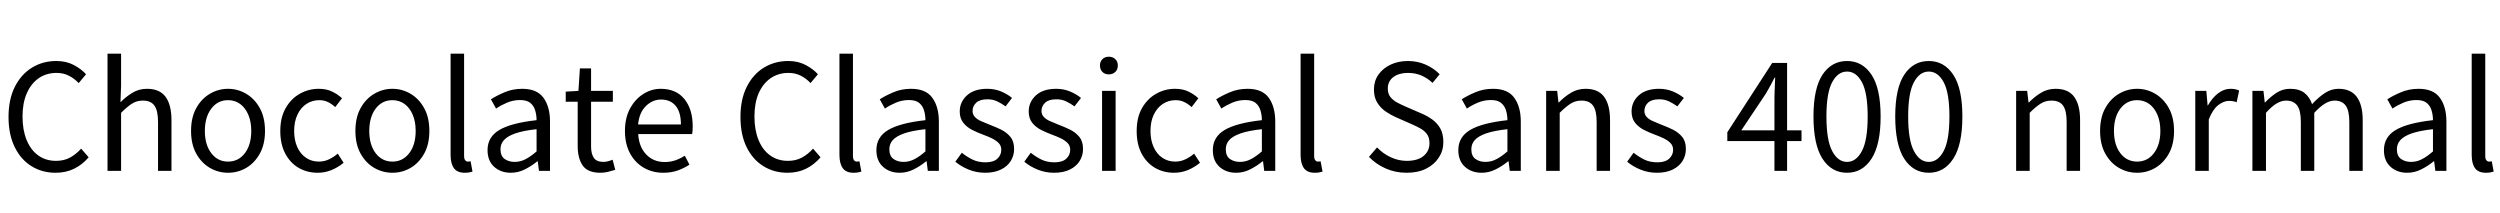 <svg xmlns="http://www.w3.org/2000/svg" xmlns:xlink="http://www.w3.org/1999/xlink" width="407.352" height="34.752"><path fill="black" d="M9.05 28.15L9.05 28.15Q6.86 28.15 5.12 27.07Q3.38 25.99 2.39 23.95Q1.39 21.91 1.39 19.06L1.39 19.06Q1.39 16.20 2.41 14.16Q3.43 12.12 5.20 11.03Q6.96 9.94 9.19 9.94L9.19 9.94Q10.80 9.94 12.04 10.60Q13.27 11.26 14.02 12.10L14.02 12.10L12.82 13.54Q12.12 12.79 11.23 12.34Q10.34 11.88 9.22 11.88L9.22 11.88Q7.56 11.88 6.31 12.74Q5.06 13.61 4.37 15.19Q3.67 16.78 3.67 18.98L3.67 18.98Q3.67 21.19 4.34 22.82Q5.02 24.46 6.24 25.33Q7.46 26.21 9.14 26.21L9.14 26.21Q10.42 26.21 11.40 25.68Q12.38 25.15 13.22 24.22L13.22 24.22L14.45 25.63Q13.42 26.83 12.08 27.49Q10.75 28.15 9.05 28.15ZM19.73 27.84L17.52 27.84L17.52 8.74L19.73 8.74L19.73 13.97L19.63 16.66Q20.54 15.74 21.59 15.11Q22.63 14.47 23.95 14.47L23.95 14.47Q26.02 14.47 26.98 15.78Q27.94 17.09 27.94 19.58L27.94 19.58L27.94 27.84L25.75 27.84L25.75 19.87Q25.75 18.02 25.16 17.21Q24.58 16.39 23.28 16.39L23.28 16.39Q22.27 16.39 21.49 16.90Q20.71 17.40 19.73 18.38L19.73 18.38L19.73 27.84ZM37.15 28.15L37.15 28.15Q35.57 28.15 34.19 27.35Q32.81 26.54 31.97 25.02Q31.13 23.50 31.13 21.34L31.13 21.34Q31.13 19.15 31.97 17.63Q32.81 16.10 34.19 15.29Q35.57 14.47 37.15 14.47L37.15 14.47Q38.76 14.47 40.13 15.29Q41.50 16.10 42.34 17.63Q43.18 19.15 43.18 21.34L43.18 21.34Q43.18 23.50 42.34 25.02Q41.50 26.54 40.13 27.35Q38.76 28.15 37.15 28.15ZM37.15 26.33L37.15 26.33Q38.86 26.33 39.90 24.96Q40.94 23.59 40.94 21.34L40.94 21.34Q40.94 19.82 40.46 18.70Q39.98 17.57 39.13 16.94Q38.28 16.32 37.15 16.32L37.15 16.32Q35.47 16.32 34.43 17.70Q33.38 19.08 33.38 21.34L33.38 21.34Q33.38 23.59 34.43 24.96Q35.47 26.33 37.15 26.33ZM51.77 28.15L51.77 28.15Q50.04 28.15 48.66 27.35Q47.28 26.54 46.48 25.02Q45.67 23.50 45.67 21.34L45.67 21.34Q45.67 19.15 46.54 17.63Q47.40 16.10 48.83 15.29Q50.26 14.47 51.94 14.47L51.94 14.47Q53.21 14.47 54.13 14.93Q55.06 15.38 55.73 16.01L55.73 16.01L54.62 17.45Q54.07 16.94 53.44 16.63Q52.80 16.32 52.03 16.32L52.03 16.32Q50.86 16.32 49.92 16.94Q48.98 17.57 48.46 18.70Q47.93 19.82 47.93 21.34L47.93 21.34Q47.93 22.82 48.43 23.95Q48.94 25.08 49.85 25.70Q50.76 26.33 51.96 26.33L51.96 26.33Q52.87 26.33 53.65 25.94Q54.43 25.56 55.03 25.03L55.03 25.03L55.99 26.52Q55.10 27.26 54.02 27.71Q52.94 28.15 51.77 28.15ZM63.94 28.15L63.94 28.15Q62.35 28.15 60.97 27.35Q59.59 26.54 58.75 25.02Q57.91 23.50 57.91 21.34L57.91 21.34Q57.91 19.15 58.75 17.63Q59.59 16.10 60.97 15.29Q62.35 14.47 63.94 14.47L63.94 14.47Q65.54 14.47 66.91 15.29Q68.28 16.10 69.12 17.63Q69.96 19.15 69.96 21.34L69.96 21.34Q69.96 23.50 69.12 25.02Q68.28 26.54 66.91 27.35Q65.54 28.15 63.94 28.15ZM63.94 26.33L63.94 26.33Q65.64 26.33 66.68 24.96Q67.73 23.59 67.73 21.34L67.73 21.34Q67.73 19.82 67.25 18.70Q66.77 17.57 65.92 16.94Q65.06 16.32 63.94 16.32L63.94 16.32Q62.26 16.32 61.21 17.70Q60.17 19.08 60.17 21.34L60.17 21.34Q60.17 23.59 61.21 24.96Q62.26 26.33 63.94 26.33ZM75.72 28.15L75.72 28.15Q74.50 28.15 73.96 27.40Q73.42 26.64 73.42 25.25L73.42 25.25L73.42 8.74L75.62 8.74L75.62 25.39Q75.62 25.90 75.80 26.11Q75.98 26.33 76.22 26.33L76.22 26.33Q76.32 26.33 76.42 26.32Q76.51 26.30 76.68 26.28L76.68 26.28L76.99 27.96Q76.75 28.03 76.46 28.09Q76.18 28.15 75.72 28.15ZM83.23 28.15L83.23 28.15Q81.60 28.15 80.52 27.18Q79.44 26.21 79.44 24.46L79.44 24.46Q79.44 22.32 81.36 21.18Q83.28 20.04 87.43 19.58L87.43 19.58Q87.43 18.74 87.20 17.99Q86.98 17.23 86.40 16.76Q85.82 16.30 84.74 16.30L84.74 16.30Q83.62 16.30 82.61 16.73Q81.60 17.16 80.83 17.69L80.83 17.69L79.99 16.18Q80.88 15.60 82.20 15.04Q83.52 14.47 85.10 14.47L85.10 14.47Q87.50 14.47 88.56 15.94Q89.62 17.40 89.62 19.82L89.62 19.82L89.62 27.84L87.82 27.84L87.62 26.28L87.55 26.28Q86.62 27.05 85.52 27.60Q84.43 28.15 83.23 28.15ZM83.86 26.38L83.86 26.38Q84.79 26.38 85.63 25.94Q86.47 25.51 87.43 24.67L87.43 24.67L87.43 21.05Q85.25 21.29 83.95 21.74Q82.66 22.20 82.10 22.84Q81.55 23.47 81.55 24.31L81.55 24.31Q81.55 25.42 82.22 25.90Q82.90 26.38 83.86 26.38ZM97.82 28.15L97.82 28.15Q95.76 28.15 94.94 26.96Q94.13 25.78 94.13 23.81L94.13 23.81L94.13 16.58L92.18 16.58L92.18 14.93L94.25 14.81L94.49 11.14L96.31 11.14L96.31 14.81L99.86 14.81L99.86 16.58L96.31 16.58L96.31 23.88Q96.31 25.06 96.76 25.72Q97.20 26.38 98.33 26.38L98.33 26.38Q98.69 26.38 99.10 26.27Q99.50 26.16 99.82 26.02L99.82 26.02L100.25 27.67Q99.70 27.84 99.07 28.00Q98.45 28.15 97.82 28.15ZM108.07 28.15L108.07 28.15Q106.34 28.15 104.93 27.35Q103.51 26.54 102.67 25.01Q101.83 23.47 101.83 21.34L101.83 21.34Q101.83 19.20 102.67 17.66Q103.51 16.13 104.84 15.30Q106.18 14.47 107.66 14.47L107.66 14.47Q110.16 14.47 111.52 16.14Q112.87 17.81 112.87 20.59L112.87 20.59Q112.87 20.95 112.85 21.26Q112.82 21.58 112.78 21.84L112.78 21.84L103.99 21.84Q104.11 23.93 105.29 25.16Q106.46 26.40 108.31 26.40L108.31 26.40Q109.27 26.40 110.05 26.12Q110.83 25.85 111.58 25.37L111.58 25.37L112.34 26.83Q111.50 27.38 110.45 27.77Q109.39 28.15 108.07 28.15ZM103.97 20.28L103.97 20.28L110.95 20.28Q110.95 18.29 110.10 17.26Q109.25 16.22 107.71 16.22L107.71 16.22Q106.32 16.22 105.24 17.28Q104.16 18.34 103.97 20.28ZM128.30 28.15L128.30 28.15Q126.12 28.15 124.38 27.07Q122.64 25.99 121.64 23.95Q120.65 21.91 120.65 19.06L120.65 19.06Q120.65 16.20 121.67 14.16Q122.69 12.12 124.45 11.03Q126.22 9.94 128.45 9.94L128.45 9.94Q130.06 9.94 131.29 10.60Q132.53 11.26 133.27 12.10L133.27 12.10L132.07 13.54Q131.38 12.79 130.49 12.34Q129.60 11.88 128.47 11.88L128.47 11.88Q126.82 11.88 125.57 12.74Q124.32 13.61 123.62 15.19Q122.93 16.78 122.93 18.98L122.93 18.98Q122.93 21.19 123.60 22.82Q124.27 24.46 125.50 25.33Q126.72 26.21 128.40 26.21L128.40 26.21Q129.67 26.21 130.66 25.68Q131.64 25.15 132.48 24.22L132.48 24.22L133.70 25.63Q132.67 26.83 131.34 27.49Q130.01 28.15 128.30 28.15ZM139.08 28.15L139.08 28.15Q137.86 28.15 137.32 27.40Q136.78 26.64 136.78 25.25L136.78 25.25L136.78 8.74L138.98 8.74L138.98 25.39Q138.98 25.90 139.16 26.11Q139.34 26.33 139.58 26.33L139.58 26.33Q139.68 26.33 139.78 26.32Q139.87 26.30 140.04 26.28L140.04 26.28L140.35 27.96Q140.11 28.03 139.82 28.09Q139.54 28.15 139.08 28.15ZM146.59 28.15L146.59 28.15Q144.96 28.15 143.88 27.18Q142.80 26.21 142.80 24.46L142.80 24.46Q142.80 22.32 144.72 21.18Q146.64 20.04 150.79 19.58L150.79 19.58Q150.79 18.74 150.56 17.99Q150.34 17.23 149.76 16.76Q149.18 16.30 148.10 16.30L148.10 16.30Q146.98 16.30 145.97 16.73Q144.96 17.16 144.19 17.69L144.19 17.69L143.35 16.18Q144.24 15.60 145.56 15.04Q146.88 14.47 148.46 14.47L148.46 14.47Q150.86 14.47 151.92 15.94Q152.98 17.40 152.98 19.82L152.98 19.82L152.98 27.84L151.18 27.84L150.98 26.28L150.91 26.28Q149.98 27.05 148.88 27.60Q147.79 28.15 146.59 28.15ZM147.22 26.38L147.22 26.38Q148.15 26.38 148.99 25.94Q149.83 25.51 150.79 24.67L150.79 24.67L150.79 21.05Q148.61 21.29 147.31 21.74Q146.02 22.20 145.46 22.84Q144.91 23.47 144.91 24.31L144.91 24.31Q144.91 25.42 145.58 25.90Q146.26 26.38 147.22 26.38ZM160.51 28.15L160.51 28.15Q159.12 28.15 157.85 27.64Q156.58 27.12 155.66 26.35L155.66 26.35L156.72 24.89Q157.58 25.58 158.50 26.02Q159.41 26.45 160.58 26.45L160.58 26.45Q161.88 26.45 162.52 25.85Q163.15 25.25 163.15 24.41L163.15 24.41Q163.15 23.74 162.71 23.29Q162.26 22.85 161.58 22.52Q160.90 22.20 160.18 21.94L160.18 21.94Q159.26 21.60 158.39 21.16Q157.51 20.71 156.95 19.99Q156.38 19.27 156.38 18.17L156.38 18.17Q156.38 16.61 157.56 15.54Q158.74 14.47 160.87 14.47L160.87 14.47Q162.07 14.47 163.12 14.90Q164.16 15.34 164.90 15.96L164.90 15.96L163.85 17.33Q163.18 16.85 162.47 16.51Q161.76 16.18 160.90 16.18L160.90 16.18Q159.65 16.18 159.06 16.74Q158.47 17.30 158.47 18.07L158.47 18.07Q158.47 18.67 158.87 19.08Q159.26 19.49 159.91 19.76Q160.56 20.04 161.28 20.33L161.28 20.33Q162.24 20.69 163.14 21.13Q164.04 21.58 164.64 22.31Q165.24 23.04 165.24 24.29L165.24 24.29Q165.24 25.34 164.70 26.22Q164.16 27.10 163.10 27.62Q162.05 28.15 160.51 28.15ZM171.74 28.15L171.74 28.15Q170.35 28.15 169.08 27.64Q167.81 27.12 166.90 26.35L166.90 26.35L167.95 24.89Q168.82 25.58 169.73 26.02Q170.64 26.45 171.82 26.45L171.82 26.45Q173.11 26.45 173.75 25.85Q174.38 25.25 174.38 24.41L174.38 24.41Q174.38 23.74 173.94 23.29Q173.50 22.85 172.81 22.52Q172.13 22.20 171.41 21.94L171.41 21.94Q170.50 21.60 169.62 21.16Q168.74 20.71 168.18 19.99Q167.62 19.27 167.62 18.17L167.62 18.17Q167.62 16.61 168.79 15.54Q169.97 14.47 172.10 14.47L172.10 14.47Q173.30 14.47 174.35 14.90Q175.39 15.34 176.14 15.96L176.14 15.96L175.08 17.33Q174.41 16.85 173.70 16.51Q172.99 16.18 172.13 16.18L172.13 16.18Q170.88 16.18 170.29 16.74Q169.70 17.30 169.70 18.07L169.70 18.07Q169.70 18.67 170.10 19.08Q170.50 19.49 171.14 19.76Q171.79 20.04 172.51 20.33L172.51 20.33Q173.47 20.69 174.37 21.13Q175.27 21.58 175.87 22.31Q176.47 23.04 176.47 24.29L176.47 24.29Q176.47 25.34 175.93 26.22Q175.39 27.10 174.34 27.62Q173.28 28.15 171.74 28.15ZM181.78 27.84L179.57 27.84L179.57 14.81L181.78 14.81L181.78 27.84ZM180.67 12.12L180.67 12.12Q180.02 12.12 179.63 11.72Q179.23 11.33 179.23 10.66L179.23 10.66Q179.23 10.03 179.63 9.64Q180.02 9.24 180.67 9.24L180.67 9.24Q181.32 9.24 181.73 9.64Q182.14 10.03 182.14 10.66L182.14 10.66Q182.14 11.33 181.73 11.72Q181.32 12.12 180.67 12.12ZM191.30 28.15L191.30 28.15Q189.58 28.15 188.20 27.35Q186.82 26.54 186.01 25.02Q185.21 23.50 185.21 21.34L185.21 21.34Q185.21 19.15 186.07 17.63Q186.94 16.10 188.36 15.29Q189.79 14.47 191.47 14.47L191.47 14.47Q192.74 14.47 193.67 14.93Q194.59 15.38 195.26 16.01L195.26 16.01L194.16 17.45Q193.61 16.94 192.97 16.63Q192.34 16.32 191.57 16.32L191.57 16.32Q190.39 16.32 189.46 16.94Q188.52 17.57 187.99 18.70Q187.46 19.82 187.46 21.34L187.46 21.34Q187.46 22.82 187.97 23.95Q188.47 25.08 189.38 25.70Q190.30 26.33 191.50 26.33L191.50 26.33Q192.41 26.33 193.19 25.94Q193.97 25.56 194.57 25.03L194.57 25.03L195.53 26.52Q194.64 27.26 193.56 27.71Q192.48 28.15 191.30 28.15ZM201.41 28.15L201.41 28.15Q199.78 28.15 198.70 27.18Q197.62 26.21 197.62 24.46L197.62 24.46Q197.62 22.32 199.54 21.18Q201.46 20.04 205.61 19.58L205.61 19.58Q205.61 18.74 205.38 17.99Q205.15 17.23 204.58 16.76Q204.00 16.30 202.92 16.30L202.92 16.30Q201.79 16.30 200.78 16.73Q199.78 17.16 199.01 17.69L199.01 17.69L198.17 16.18Q199.06 15.60 200.38 15.04Q201.70 14.47 203.28 14.47L203.28 14.47Q205.68 14.47 206.74 15.94Q207.79 17.40 207.79 19.82L207.79 19.82L207.79 27.84L205.99 27.84L205.80 26.28L205.73 26.28Q204.79 27.05 203.70 27.60Q202.61 28.15 201.41 28.15ZM202.03 26.38L202.03 26.38Q202.97 26.38 203.81 25.94Q204.65 25.51 205.61 24.67L205.61 24.67L205.61 21.05Q203.42 21.29 202.13 21.74Q200.83 22.20 200.28 22.84Q199.73 23.47 199.73 24.31L199.73 24.31Q199.73 25.42 200.40 25.90Q201.07 26.38 202.03 26.38ZM214.22 28.15L214.22 28.15Q213.00 28.15 212.46 27.40Q211.92 26.64 211.92 25.25L211.92 25.25L211.92 8.74L214.13 8.74L214.13 25.39Q214.13 25.90 214.31 26.11Q214.49 26.33 214.73 26.33L214.73 26.33Q214.82 26.33 214.92 26.32Q215.02 26.30 215.18 26.28L215.18 26.28L215.50 27.96Q215.26 28.03 214.97 28.09Q214.68 28.15 214.22 28.15ZM229.20 28.15L229.20 28.15Q227.33 28.15 225.76 27.44Q224.18 26.74 223.06 25.56L223.06 25.56L224.38 24.02Q225.31 25.01 226.58 25.61Q227.86 26.21 229.22 26.21L229.22 26.21Q230.98 26.21 231.95 25.42Q232.92 24.62 232.92 23.35L232.92 23.35Q232.92 22.44 232.54 21.89Q232.15 21.34 231.48 20.95Q230.81 20.57 229.97 20.21L229.97 20.21L227.45 19.10Q226.63 18.74 225.80 18.18Q224.98 17.62 224.42 16.74Q223.87 15.86 223.87 14.59L223.87 14.59Q223.87 13.22 224.59 12.18Q225.31 11.14 226.57 10.54Q227.83 9.94 229.42 9.94L229.42 9.94Q230.98 9.94 232.32 10.54Q233.66 11.14 234.58 12.10L234.58 12.10L233.42 13.51Q232.61 12.74 231.62 12.31Q230.64 11.88 229.42 11.88L229.42 11.88Q227.93 11.88 227.03 12.56Q226.13 13.25 226.13 14.42L226.13 14.42Q226.13 15.29 226.57 15.83Q227.02 16.37 227.70 16.73Q228.38 17.09 229.06 17.38L229.06 17.38L231.55 18.46Q232.58 18.89 233.40 19.49Q234.22 20.09 234.70 20.96Q235.18 21.84 235.18 23.16L235.18 23.16Q235.18 24.55 234.44 25.68Q233.71 26.81 232.38 27.48Q231.05 28.15 229.20 28.15ZM241.42 28.15L241.42 28.15Q239.78 28.15 238.70 27.18Q237.62 26.21 237.62 24.46L237.62 24.46Q237.62 22.32 239.54 21.18Q241.46 20.04 245.62 19.58L245.62 19.58Q245.62 18.74 245.39 17.99Q245.16 17.23 244.58 16.76Q244.01 16.30 242.93 16.30L242.93 16.30Q241.80 16.30 240.79 16.73Q239.78 17.16 239.02 17.69L239.02 17.69L238.18 16.18Q239.06 15.60 240.38 15.04Q241.70 14.47 243.29 14.47L243.29 14.47Q245.69 14.47 246.74 15.94Q247.80 17.40 247.80 19.82L247.80 19.82L247.80 27.84L246.00 27.84L245.81 26.28L245.74 26.28Q244.80 27.05 243.71 27.60Q242.62 28.15 241.42 28.15ZM242.04 26.38L242.04 26.38Q242.98 26.38 243.82 25.94Q244.66 25.51 245.62 24.67L245.62 24.67L245.62 21.05Q243.43 21.29 242.14 21.74Q240.84 22.20 240.29 22.84Q239.74 23.47 239.74 24.31L239.74 24.31Q239.74 25.42 240.41 25.90Q241.08 26.38 242.04 26.38ZM254.14 27.84L251.93 27.84L251.93 14.81L253.73 14.81L253.94 16.70L253.99 16.70Q254.90 15.77 255.97 15.12Q257.04 14.47 258.36 14.47L258.36 14.47Q260.42 14.47 261.38 15.78Q262.34 17.09 262.34 19.58L262.34 19.58L262.34 27.84L260.16 27.84L260.16 19.87Q260.16 18.02 259.57 17.21Q258.98 16.39 257.69 16.39L257.69 16.39Q256.68 16.39 255.90 16.90Q255.12 17.40 254.14 18.38L254.14 18.38L254.14 27.84ZM269.98 28.15L269.98 28.15Q268.58 28.15 267.31 27.64Q266.04 27.12 265.13 26.35L265.13 26.35L266.18 24.89Q267.05 25.58 267.96 26.02Q268.87 26.45 270.05 26.45L270.05 26.45Q271.34 26.45 271.98 25.85Q272.62 25.25 272.62 24.41L272.62 24.41Q272.62 23.74 272.17 23.29Q271.73 22.85 271.04 22.52Q270.36 22.20 269.64 21.94L269.64 21.94Q268.73 21.60 267.85 21.16Q266.98 20.71 266.41 19.99Q265.85 19.27 265.85 18.17L265.85 18.17Q265.85 16.61 267.02 15.54Q268.20 14.47 270.34 14.47L270.34 14.47Q271.54 14.47 272.58 14.90Q273.62 15.34 274.37 15.96L274.37 15.96L273.31 17.33Q272.64 16.85 271.93 16.51Q271.22 16.18 270.36 16.18L270.36 16.18Q269.11 16.18 268.52 16.74Q267.94 17.30 267.94 18.07L267.94 18.07Q267.94 18.67 268.33 19.08Q268.73 19.49 269.38 19.76Q270.02 20.04 270.74 20.33L270.74 20.33Q271.70 20.69 272.60 21.13Q273.50 21.58 274.10 22.31Q274.70 23.04 274.70 24.29L274.70 24.29Q274.70 25.34 274.16 26.22Q273.62 27.10 272.57 27.62Q271.51 28.15 269.98 28.15ZM291.19 27.84L289.13 27.84L289.13 22.99L281.45 22.99L281.45 21.55L288.77 10.25L291.19 10.25L291.19 21.24L293.54 21.24L293.54 22.99L291.19 22.99L291.19 27.84ZM287.74 15.24L283.73 21.24L289.13 21.24L289.13 15.84Q289.13 15.19 289.18 14.26Q289.22 13.32 289.25 12.65L289.25 12.65L289.15 12.65Q288.84 13.27 288.48 13.93Q288.12 14.59 287.74 15.24L287.74 15.24ZM300.96 28.15L300.96 28.15Q298.44 28.15 296.96 25.87Q295.49 23.59 295.49 18.98L295.49 18.98Q295.49 14.40 296.96 12.17Q298.44 9.94 300.96 9.94L300.96 9.94Q303.46 9.94 304.94 12.17Q306.43 14.40 306.43 18.98L306.43 18.98Q306.43 23.59 304.94 25.87Q303.46 28.15 300.96 28.15ZM300.96 26.38L300.96 26.38Q302.45 26.38 303.38 24.61Q304.32 22.85 304.32 18.98L304.32 18.98Q304.32 15.12 303.38 13.39Q302.45 11.66 300.96 11.66L300.96 11.66Q299.47 11.66 298.54 13.39Q297.60 15.12 297.60 18.98L297.60 18.98Q297.60 22.85 298.54 24.61Q299.47 26.38 300.96 26.38ZM314.28 28.15L314.28 28.15Q311.76 28.15 310.28 25.87Q308.81 23.59 308.81 18.98L308.81 18.98Q308.81 14.40 310.28 12.17Q311.76 9.94 314.28 9.94L314.28 9.94Q316.78 9.94 318.26 12.17Q319.75 14.40 319.75 18.98L319.75 18.98Q319.75 23.59 318.26 25.87Q316.78 28.15 314.28 28.15ZM314.28 26.38L314.28 26.38Q315.77 26.38 316.70 24.61Q317.64 22.85 317.64 18.98L317.64 18.98Q317.64 15.12 316.70 13.39Q315.77 11.66 314.28 11.66L314.28 11.66Q312.79 11.66 311.86 13.39Q310.92 15.12 310.92 18.98L310.92 18.98Q310.92 22.85 311.86 24.61Q312.79 26.38 314.28 26.38ZM330.72 27.84L328.51 27.84L328.51 14.81L330.31 14.81L330.53 16.70L330.58 16.70Q331.49 15.77 332.56 15.12Q333.62 14.47 334.94 14.47L334.94 14.47Q337.01 14.47 337.97 15.78Q338.93 17.09 338.93 19.58L338.93 19.58L338.93 27.84L336.74 27.84L336.74 19.87Q336.74 18.02 336.16 17.21Q335.57 16.39 334.27 16.39L334.27 16.39Q333.26 16.39 332.48 16.90Q331.70 17.40 330.72 18.38L330.72 18.38L330.72 27.84ZM348.22 28.15L348.22 28.15Q346.63 28.15 345.25 27.35Q343.87 26.54 343.03 25.02Q342.19 23.50 342.19 21.34L342.19 21.34Q342.19 19.15 343.03 17.63Q343.87 16.10 345.25 15.29Q346.63 14.47 348.22 14.47L348.22 14.47Q349.82 14.47 351.19 15.29Q352.56 16.10 353.40 17.63Q354.24 19.15 354.24 21.34L354.24 21.34Q354.24 23.50 353.40 25.02Q352.56 26.54 351.19 27.35Q349.82 28.15 348.22 28.15ZM348.22 26.33L348.22 26.33Q349.92 26.33 350.96 24.96Q352.01 23.59 352.01 21.34L352.01 21.34Q352.01 19.82 351.53 18.70Q351.05 17.57 350.20 16.94Q349.34 16.32 348.22 16.32L348.22 16.32Q346.54 16.32 345.49 17.70Q344.45 19.08 344.45 21.34L344.45 21.34Q344.45 23.59 345.49 24.96Q346.54 26.33 348.22 26.33ZM359.90 27.84L357.70 27.84L357.70 14.81L359.50 14.81L359.71 17.18L359.76 17.18Q360.46 15.94 361.42 15.20Q362.38 14.47 363.46 14.47L363.46 14.47Q364.30 14.47 364.85 14.76L364.85 14.76L364.44 16.66Q364.13 16.54 363.85 16.49Q363.58 16.44 363.17 16.44L363.17 16.44Q362.35 16.44 361.45 17.12Q360.55 17.81 359.90 19.46L359.90 19.46L359.90 27.84ZM369.22 27.84L367.01 27.84L367.01 14.81L368.81 14.81L369.02 16.70L369.07 16.70Q369.94 15.77 370.94 15.12Q371.95 14.47 373.13 14.47L373.13 14.47Q374.64 14.47 375.49 15.14Q376.34 15.82 376.73 16.97L376.73 16.97Q377.76 15.86 378.80 15.17Q379.85 14.47 381.05 14.47L381.05 14.47Q383.04 14.47 384.01 15.78Q384.98 17.09 384.98 19.58L384.98 19.58L384.98 27.84L382.80 27.84L382.80 19.87Q382.80 18.02 382.21 17.21Q381.62 16.39 380.38 16.39L380.38 16.39Q378.91 16.39 377.09 18.38L377.09 18.38L377.09 27.84L374.90 27.84L374.90 19.87Q374.90 18.02 374.32 17.21Q373.73 16.39 372.48 16.39L372.48 16.39Q370.97 16.39 369.22 18.38L369.22 18.38L369.22 27.84ZM392.23 28.15L392.23 28.15Q390.60 28.15 389.52 27.18Q388.44 26.21 388.44 24.46L388.44 24.46Q388.44 22.32 390.36 21.18Q392.28 20.04 396.43 19.58L396.43 19.58Q396.43 18.74 396.20 17.99Q395.98 17.23 395.40 16.76Q394.82 16.30 393.74 16.30L393.74 16.30Q392.62 16.30 391.61 16.73Q390.60 17.16 389.83 17.69L389.83 17.69L388.99 16.18Q389.88 15.60 391.20 15.04Q392.52 14.47 394.10 14.47L394.10 14.47Q396.50 14.47 397.56 15.94Q398.62 17.40 398.62 19.82L398.62 19.82L398.62 27.84L396.82 27.84L396.62 26.28L396.55 26.28Q395.62 27.05 394.52 27.60Q393.43 28.15 392.23 28.15ZM392.86 26.38L392.86 26.38Q393.79 26.38 394.63 25.94Q395.47 25.51 396.43 24.67L396.43 24.67L396.43 21.05Q394.25 21.29 392.95 21.74Q391.66 22.20 391.10 22.84Q390.55 23.47 390.55 24.31L390.55 24.31Q390.55 25.42 391.22 25.90Q391.90 26.38 392.86 26.38ZM405.05 28.15L405.05 28.15Q403.82 28.15 403.28 27.40Q402.74 26.64 402.74 25.25L402.74 25.25L402.74 8.74L404.95 8.74L404.95 25.39Q404.95 25.90 405.13 26.11Q405.31 26.33 405.55 26.33L405.55 26.33Q405.65 26.33 405.74 26.32Q405.84 26.30 406.01 26.28L406.01 26.28L406.32 27.96Q406.08 28.03 405.79 28.09Q405.50 28.15 405.05 28.15Z"/></svg>